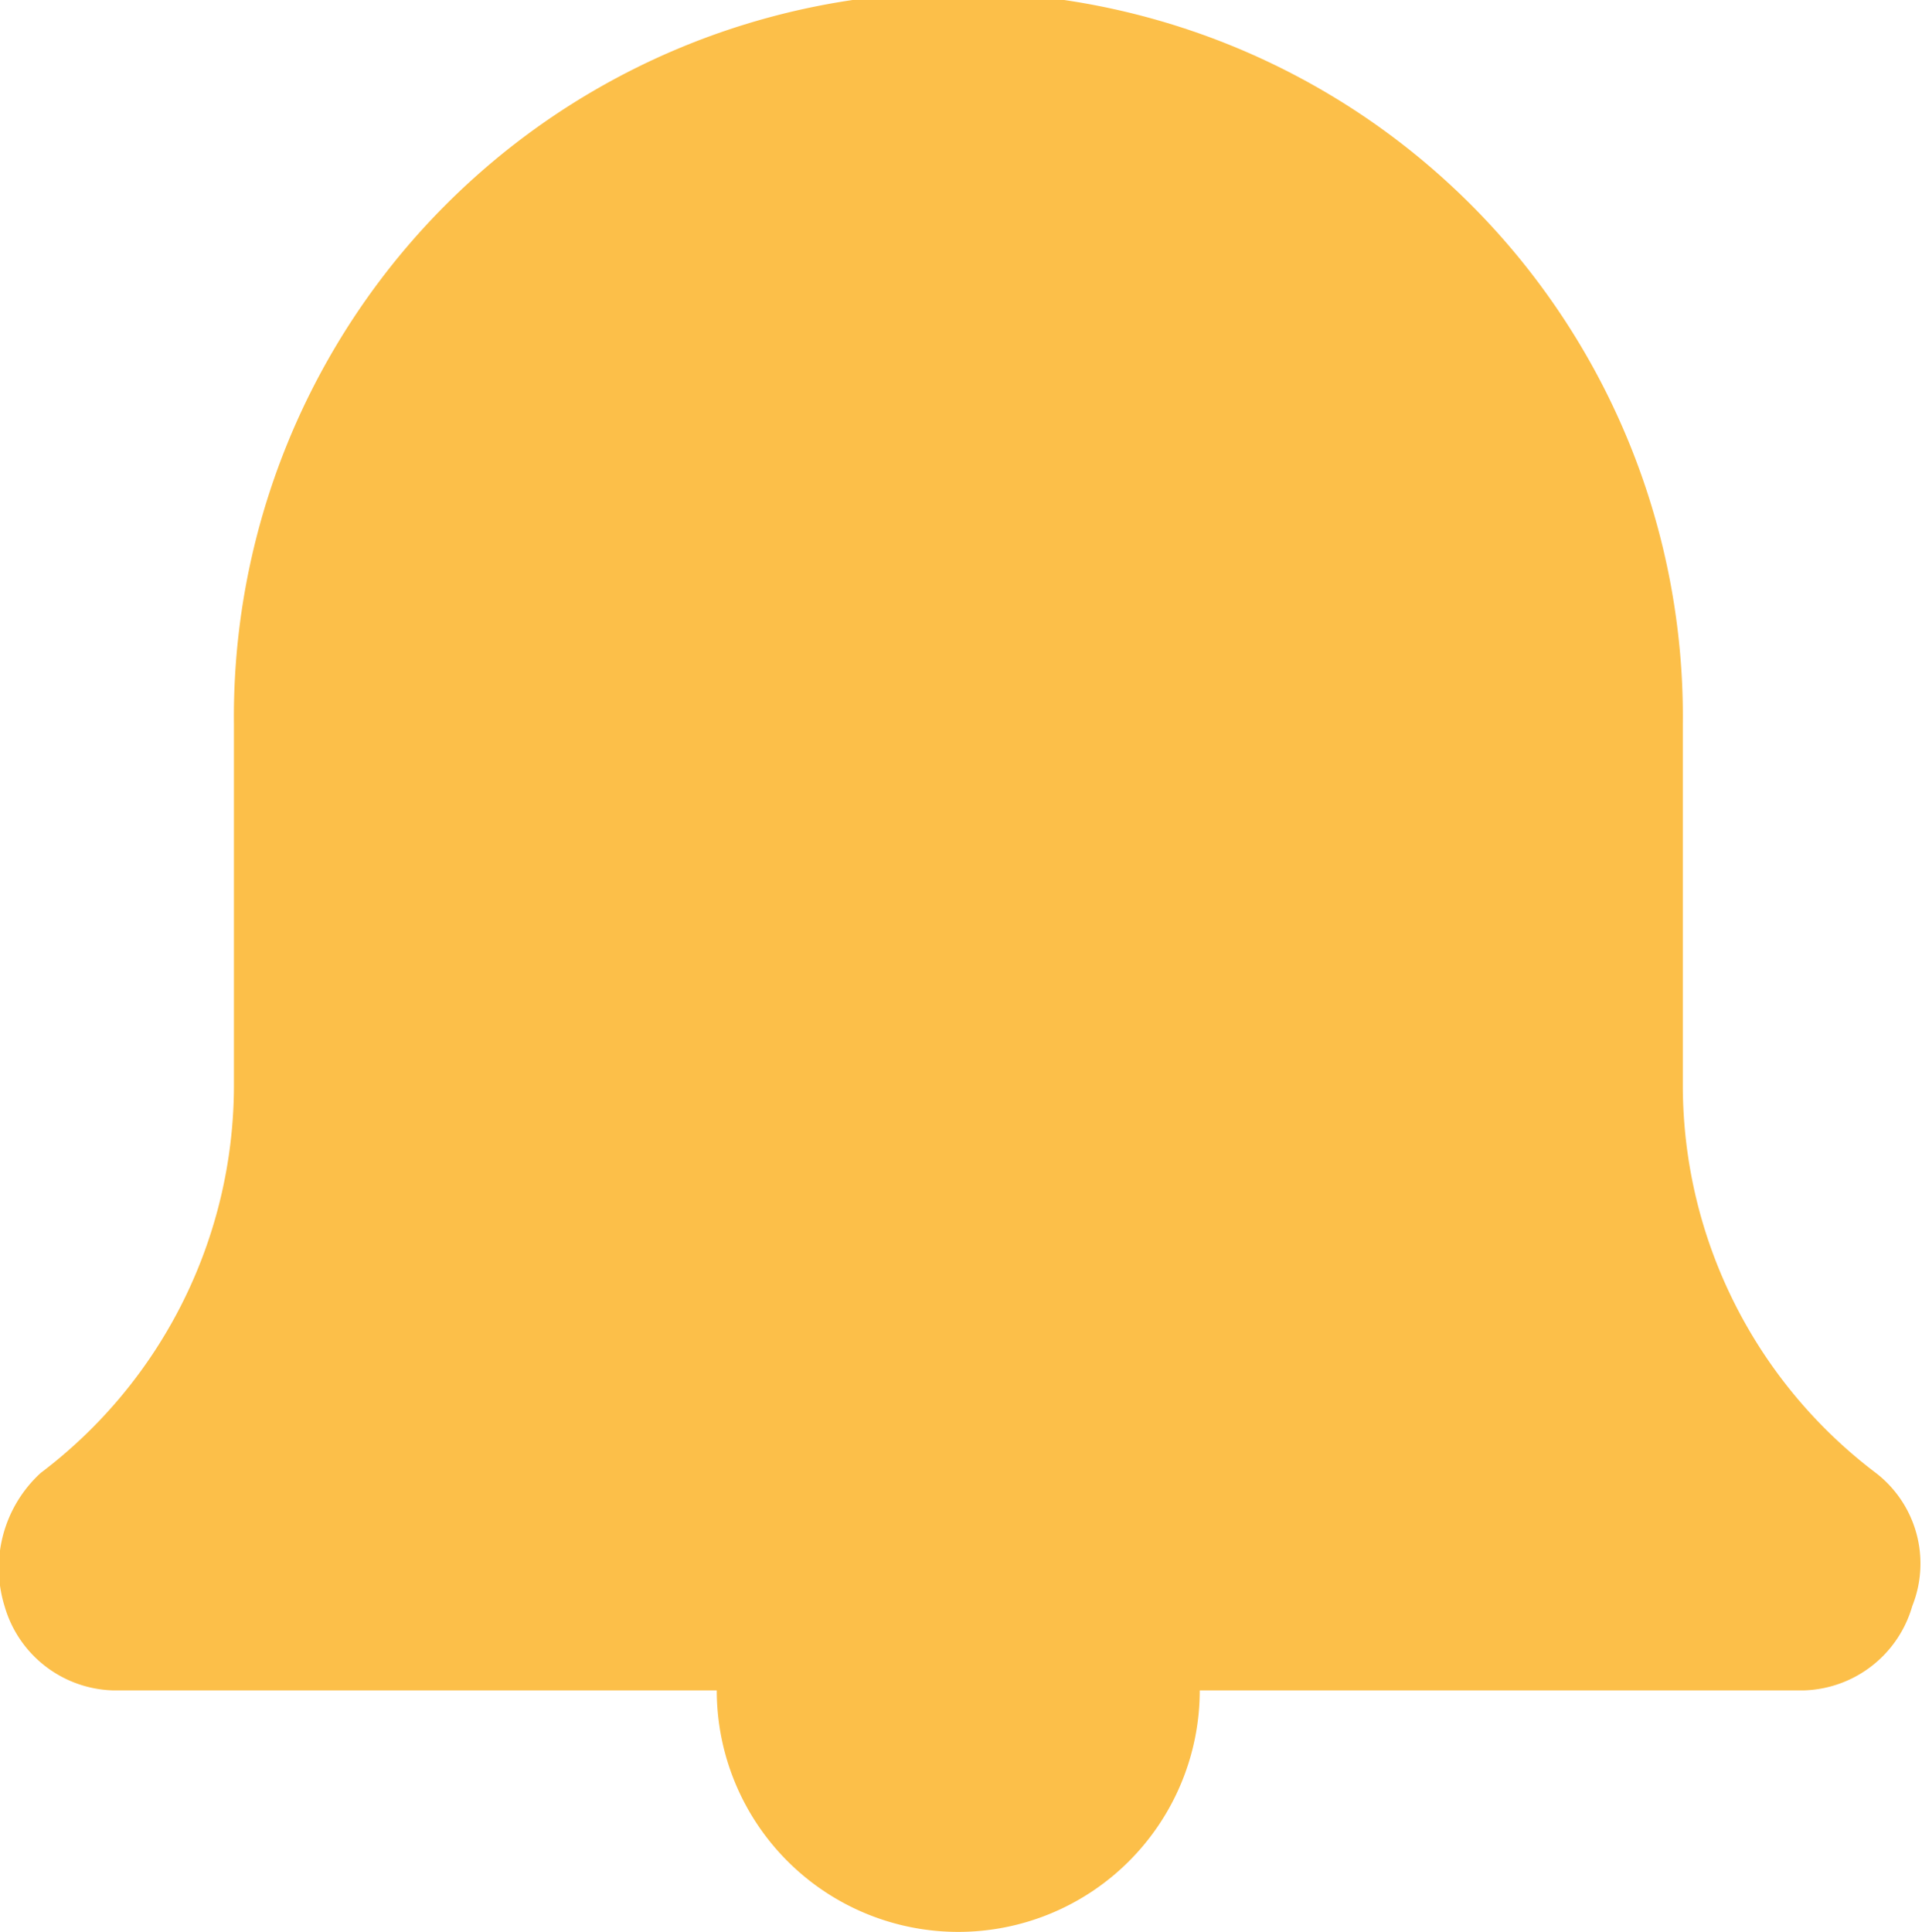 <svg id="Notifications" xmlns="http://www.w3.org/2000/svg" width="23.128" height="23.247" viewBox="0 0 23.128 23.247">
  <path id="Path_1" data-name="Path 1" d="M21.766,20.341H14.5a2.906,2.906,0,0,1-5.812,0H1.425A1.4,1.4,0,0,1,.117,19.324a1.551,1.551,0,0,1,.436-1.6,5.849,5.849,0,0,0,2.325-4.649V8.718a8.718,8.718,0,1,1,17.435,0v4.359a5.849,5.849,0,0,0,2.325,4.649,1.376,1.376,0,0,1,.436,1.6A1.4,1.4,0,0,1,21.766,20.341Z" transform="translate(-0.063)" fill="#fcbf49" fill-rule="evenodd"/>
</svg>
